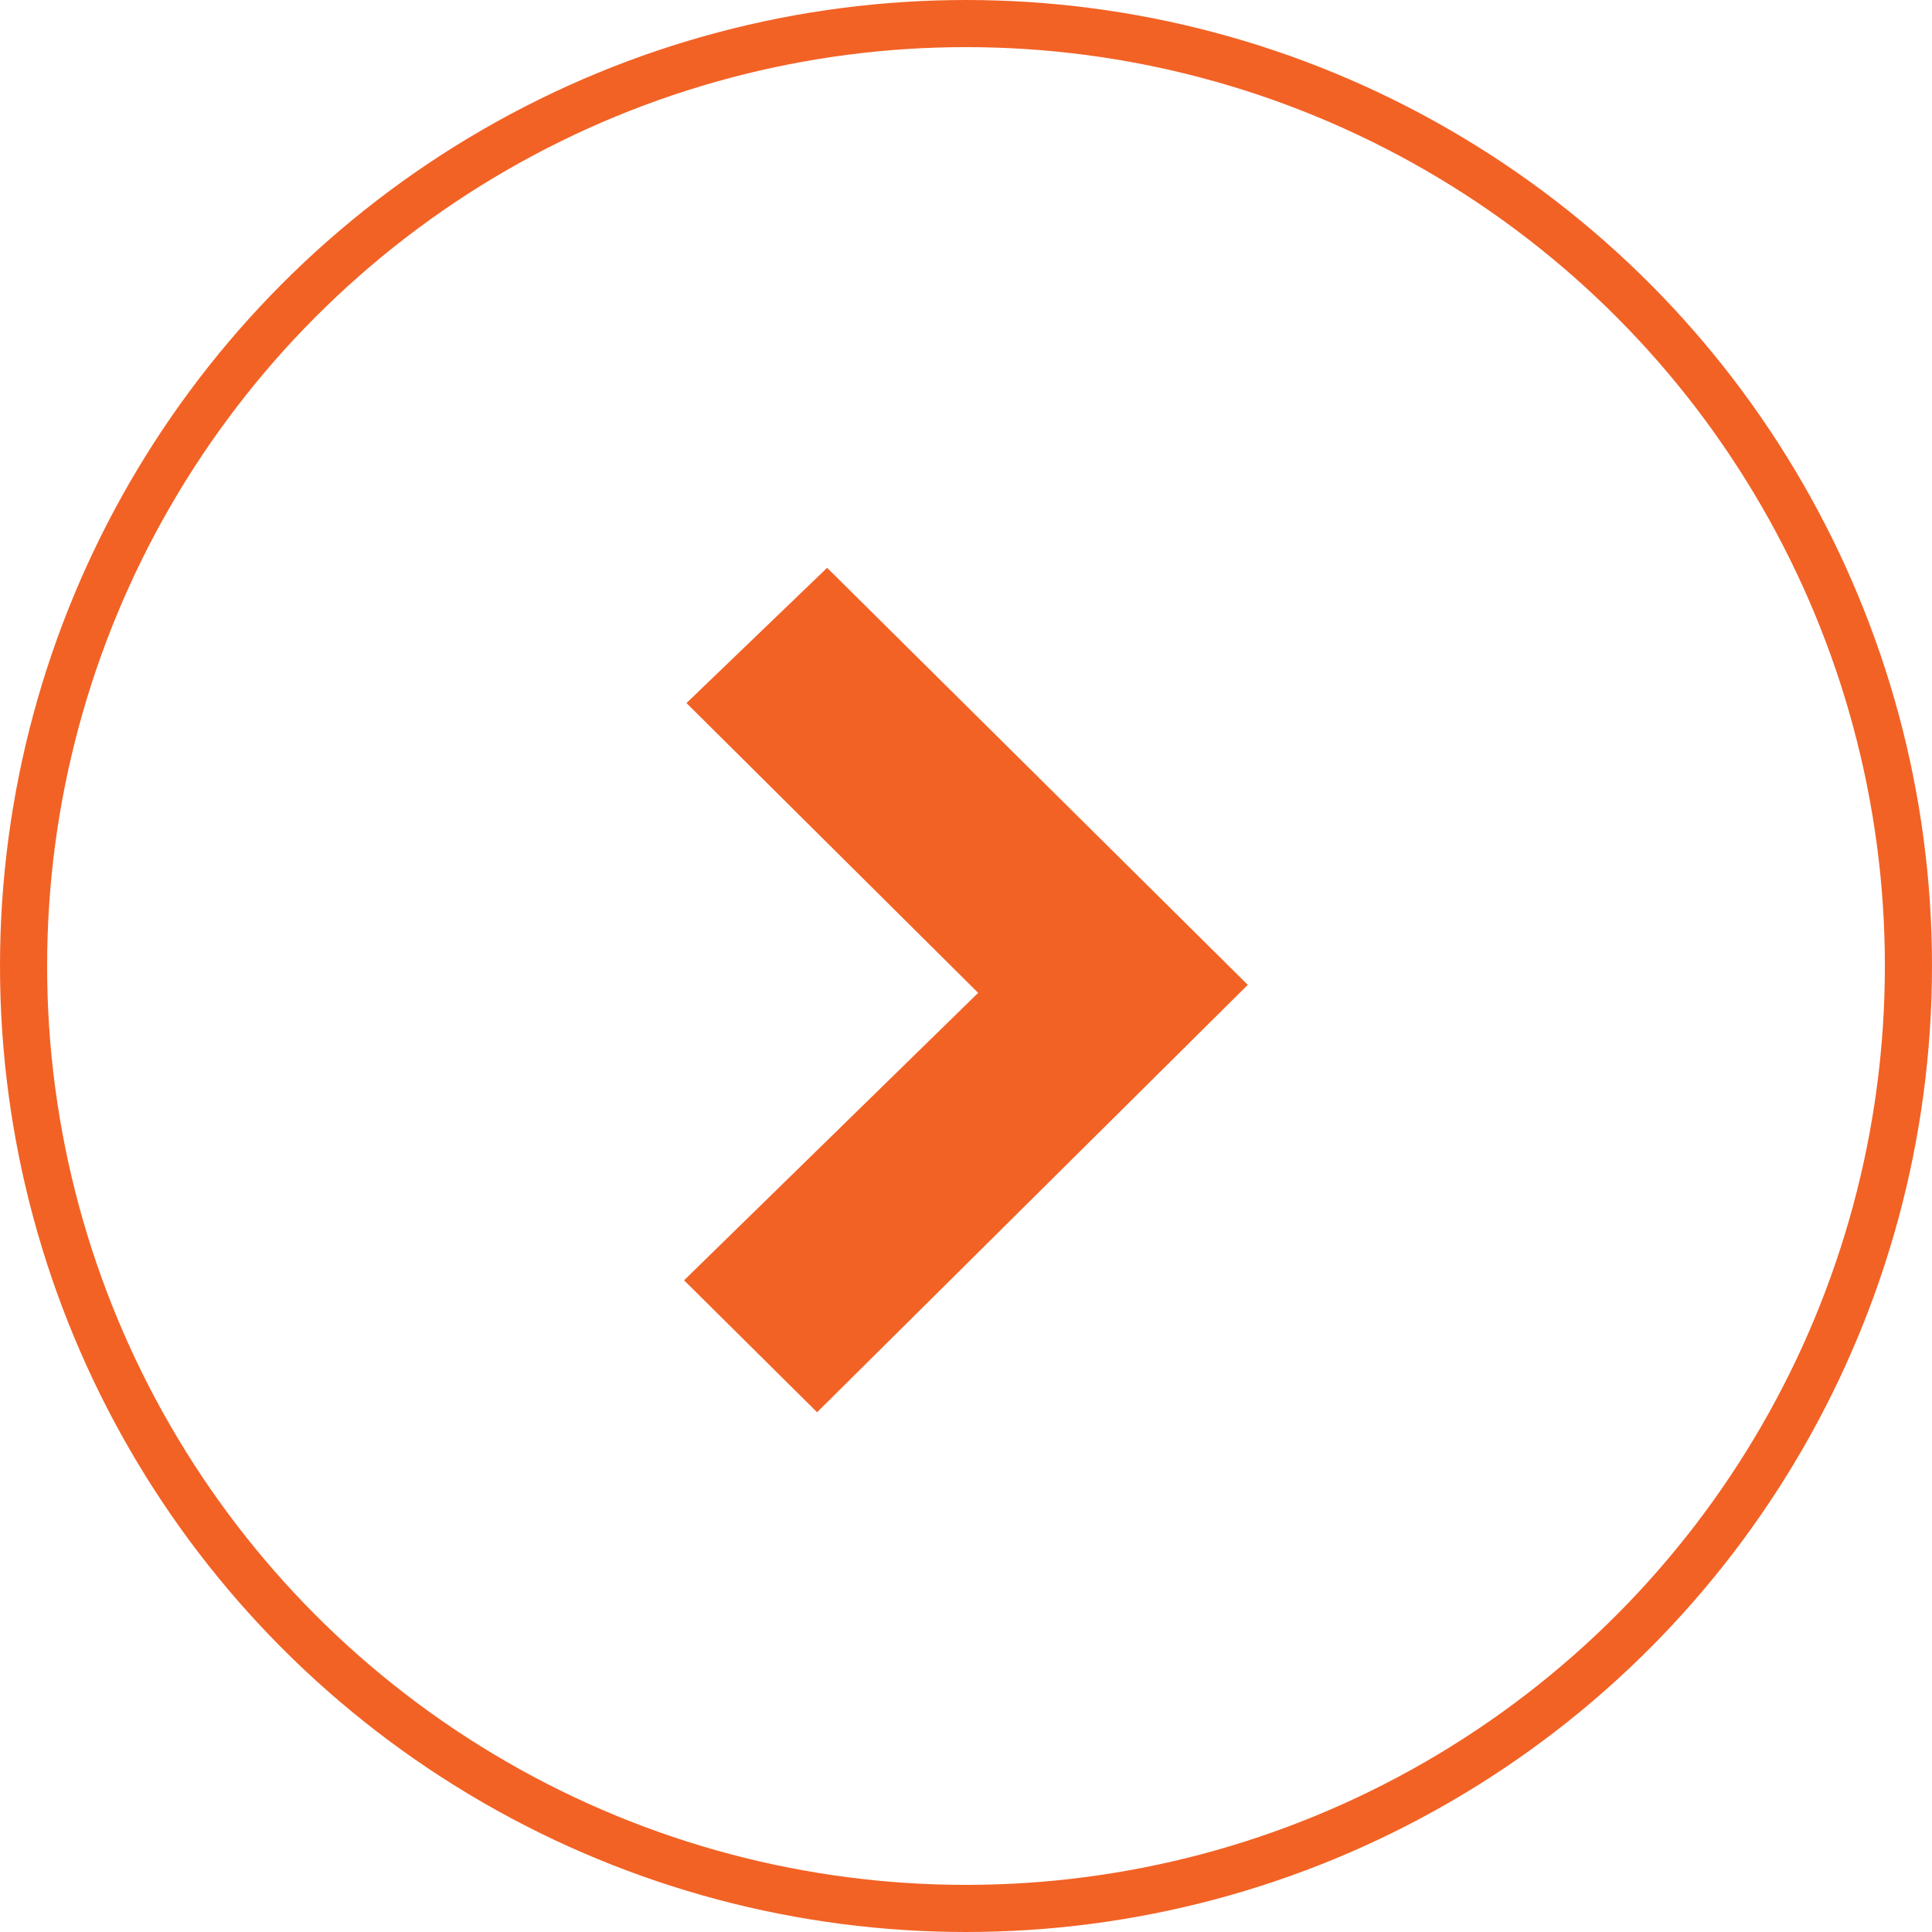 <svg xmlns="http://www.w3.org/2000/svg" width="41" height="41" viewBox="0 0 41 41">
<defs>
    <style>
      .cls-1, .cls-2 {
        fill: #f26225;
      }

      .cls-1 {
        fill-rule: evenodd;
      }

      .cls-2 {
        fill-opacity: 0;
        stroke: #f26225;
        stroke-width: 1px;
      }
    </style>
  </defs>
  <path id="next" class="cls-1" d="M265.068,1113.42l6.19,6.15-6.241,6.1,2.823,2.8,9.14-9.07-8.927-8.85Z" transform="translate(-250.5 -1098.5)"/>
  <circle id="Ellipse_1_copy" data-name="Ellipse 1 copy" class="cls-2" cx="20.5" cy="20.5" r="20"/>
</svg>
